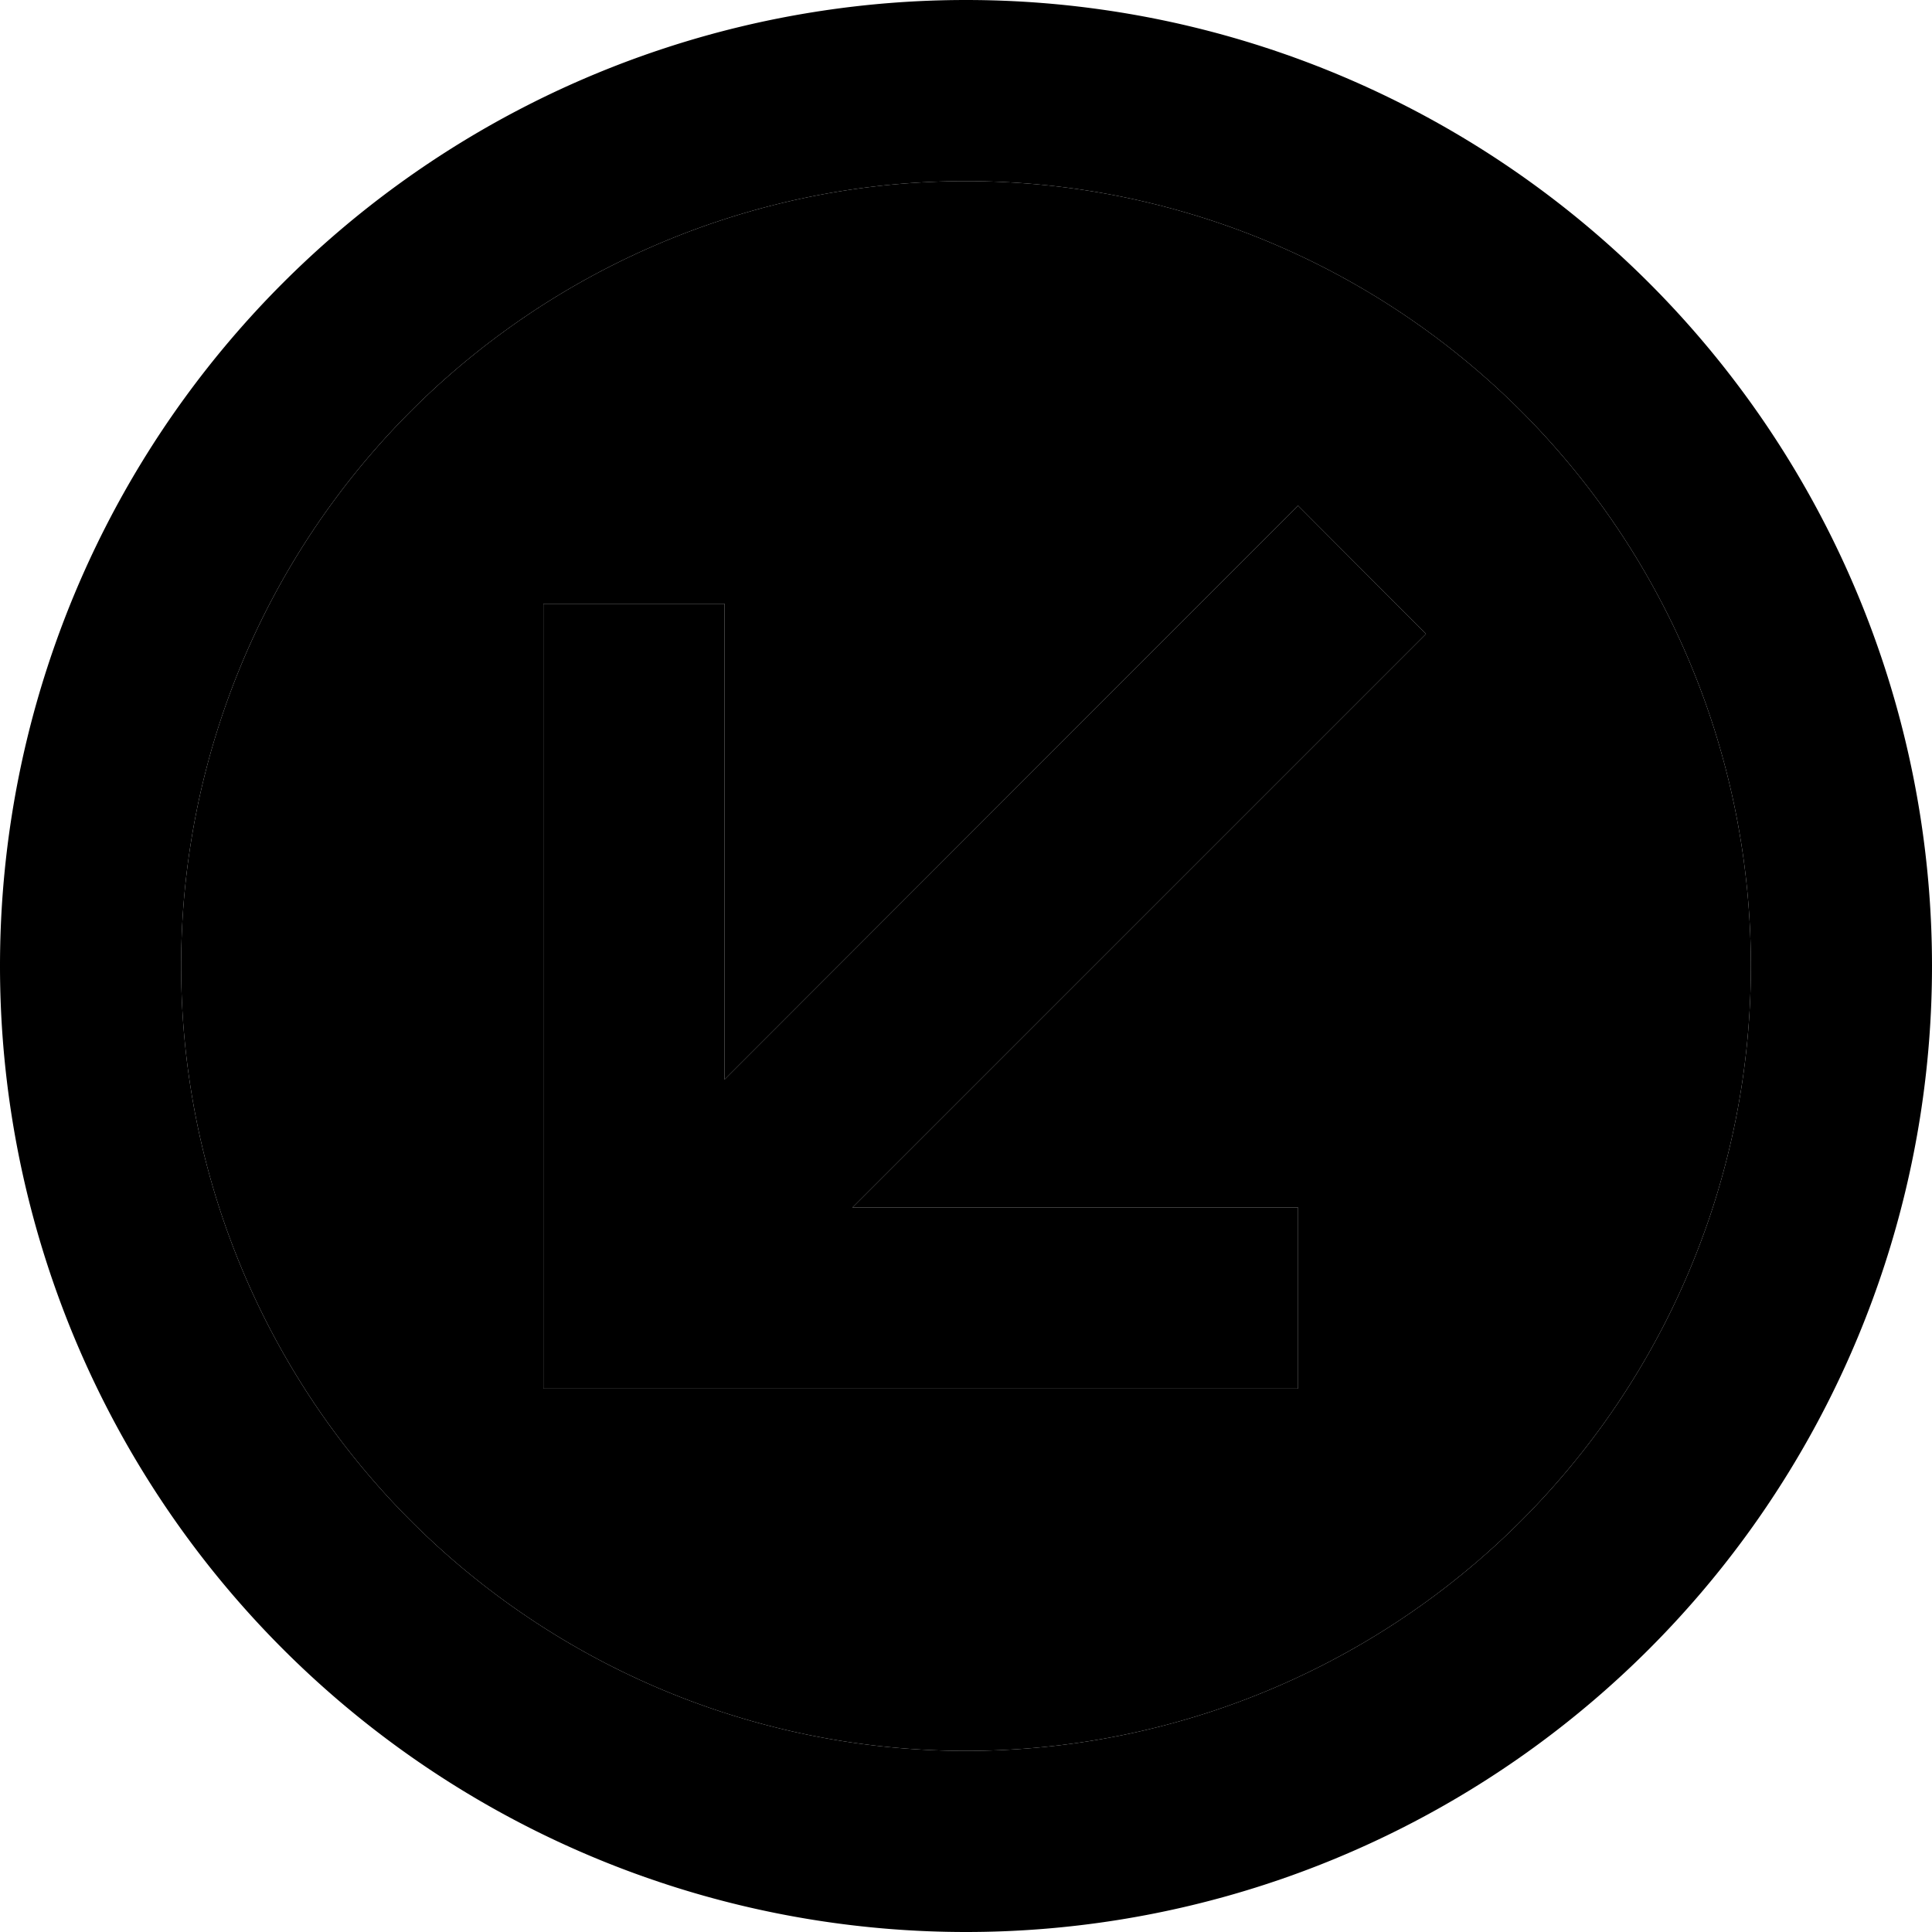 <svg xmlns="http://www.w3.org/2000/svg" width="24" height="24" viewBox="0 0 512 512"><path class="pr-icon-duotone-secondary" d="M48 256a208 208 0 1 0 416 0A208 208 0 1 0 48 256zm96-96l48 0 0 24 0 102.1L327 151l17-17L377.9 168l-17 17-135 135 94.1 0 24 0 0 48-24 0-152 0-24 0 0-24 0-160 0-24z"/><path class="pr-icon-duotone-primary" d="M256 48a208 208 0 1 0 0 416 208 208 0 1 0 0-416zm0 464A256 256 0 1 1 256 0a256 256 0 1 1 0 512zM168 368l-24 0 0-24 0-160 0-24 48 0 0 24 0 102.1L327 151l17-17L377.9 168l-17 17-135 135 94.1 0 24 0 0 48-24 0-152 0z"/></svg>